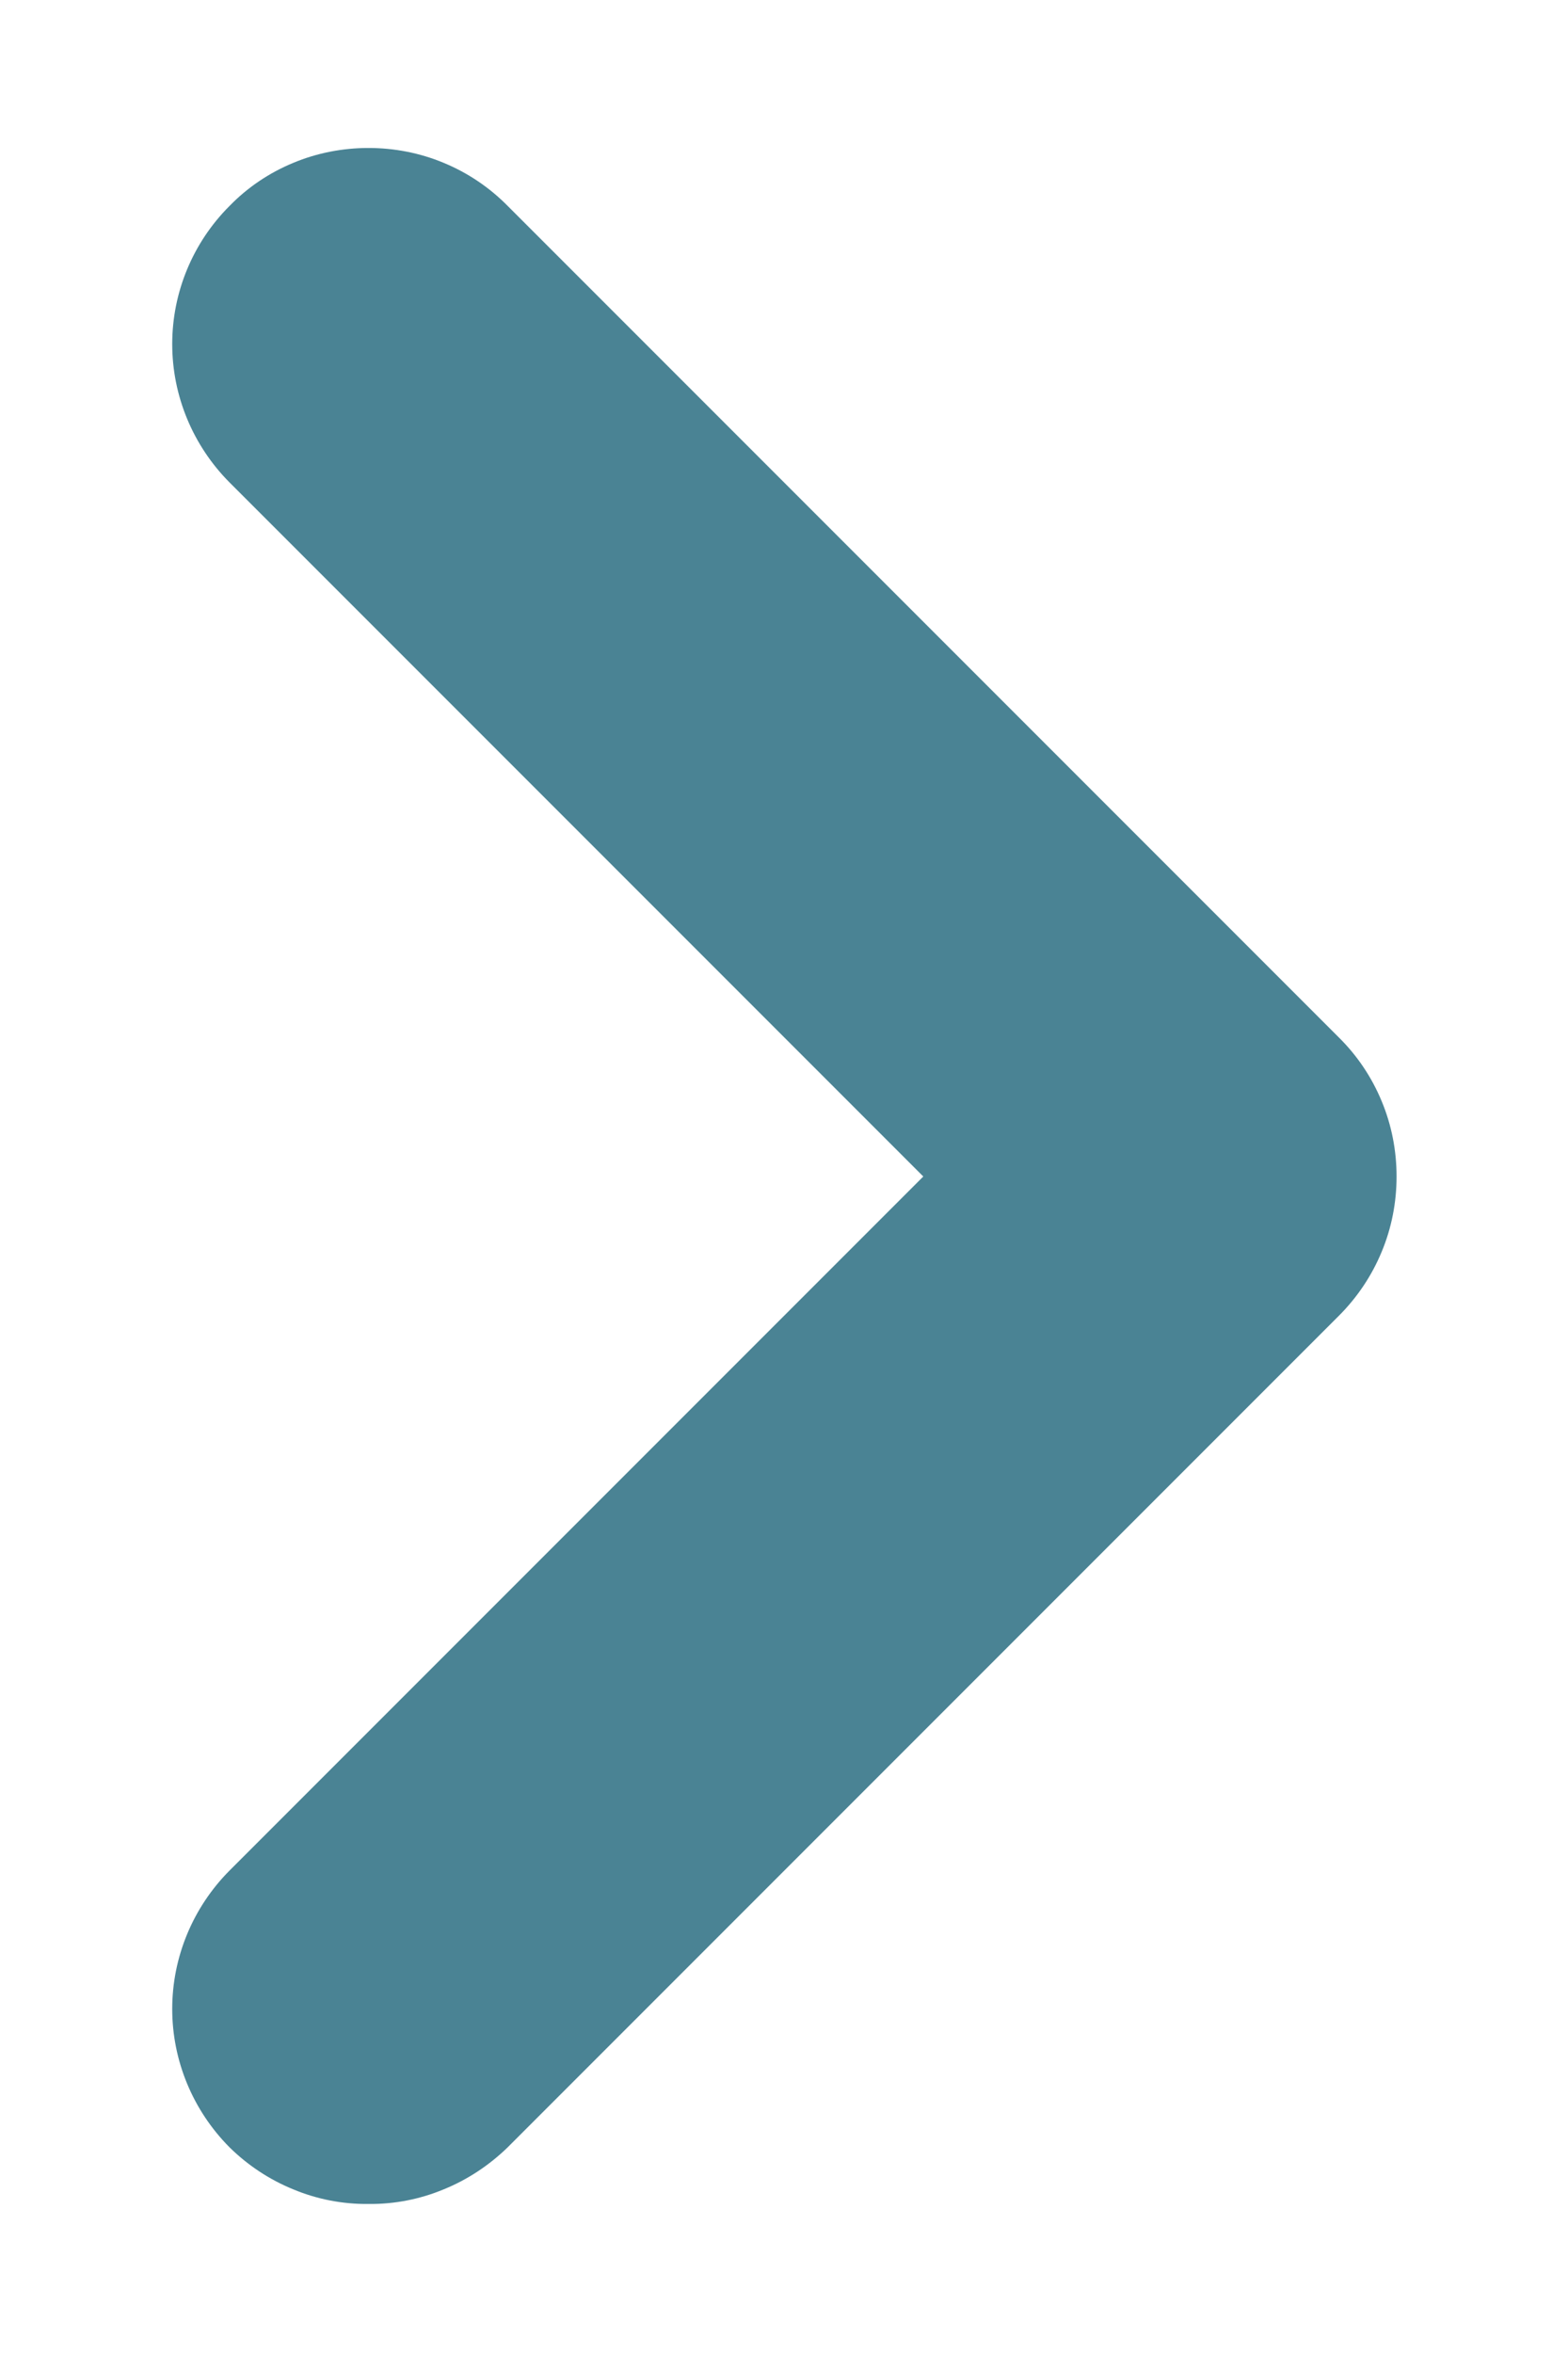 <svg width="6" height="9" viewBox="0 0 6 9" fill="none" xmlns="http://www.w3.org/2000/svg">
<path d="M5.123 3.968L1.943 0.788C1.873 0.717 1.79 0.661 1.698 0.623C1.607 0.585 1.509 0.566 1.41 0.566C1.311 0.566 1.213 0.585 1.122 0.623C1.03 0.661 0.947 0.717 0.878 0.788C0.738 0.928 0.659 1.118 0.659 1.316C0.659 1.514 0.738 1.704 0.878 1.845L3.533 4.5L0.878 7.155C0.738 7.296 0.659 7.486 0.659 7.684C0.659 7.882 0.738 8.072 0.878 8.213C0.948 8.282 1.031 8.337 1.122 8.374C1.213 8.412 1.311 8.431 1.41 8.43C1.509 8.431 1.607 8.412 1.698 8.374C1.789 8.337 1.872 8.282 1.943 8.213L5.123 5.033C5.193 4.963 5.249 4.88 5.287 4.788C5.325 4.697 5.344 4.599 5.344 4.5C5.344 4.401 5.325 4.303 5.287 4.212C5.249 4.12 5.193 4.037 5.123 3.968Z" fill="#4A8394"/>
</svg>
